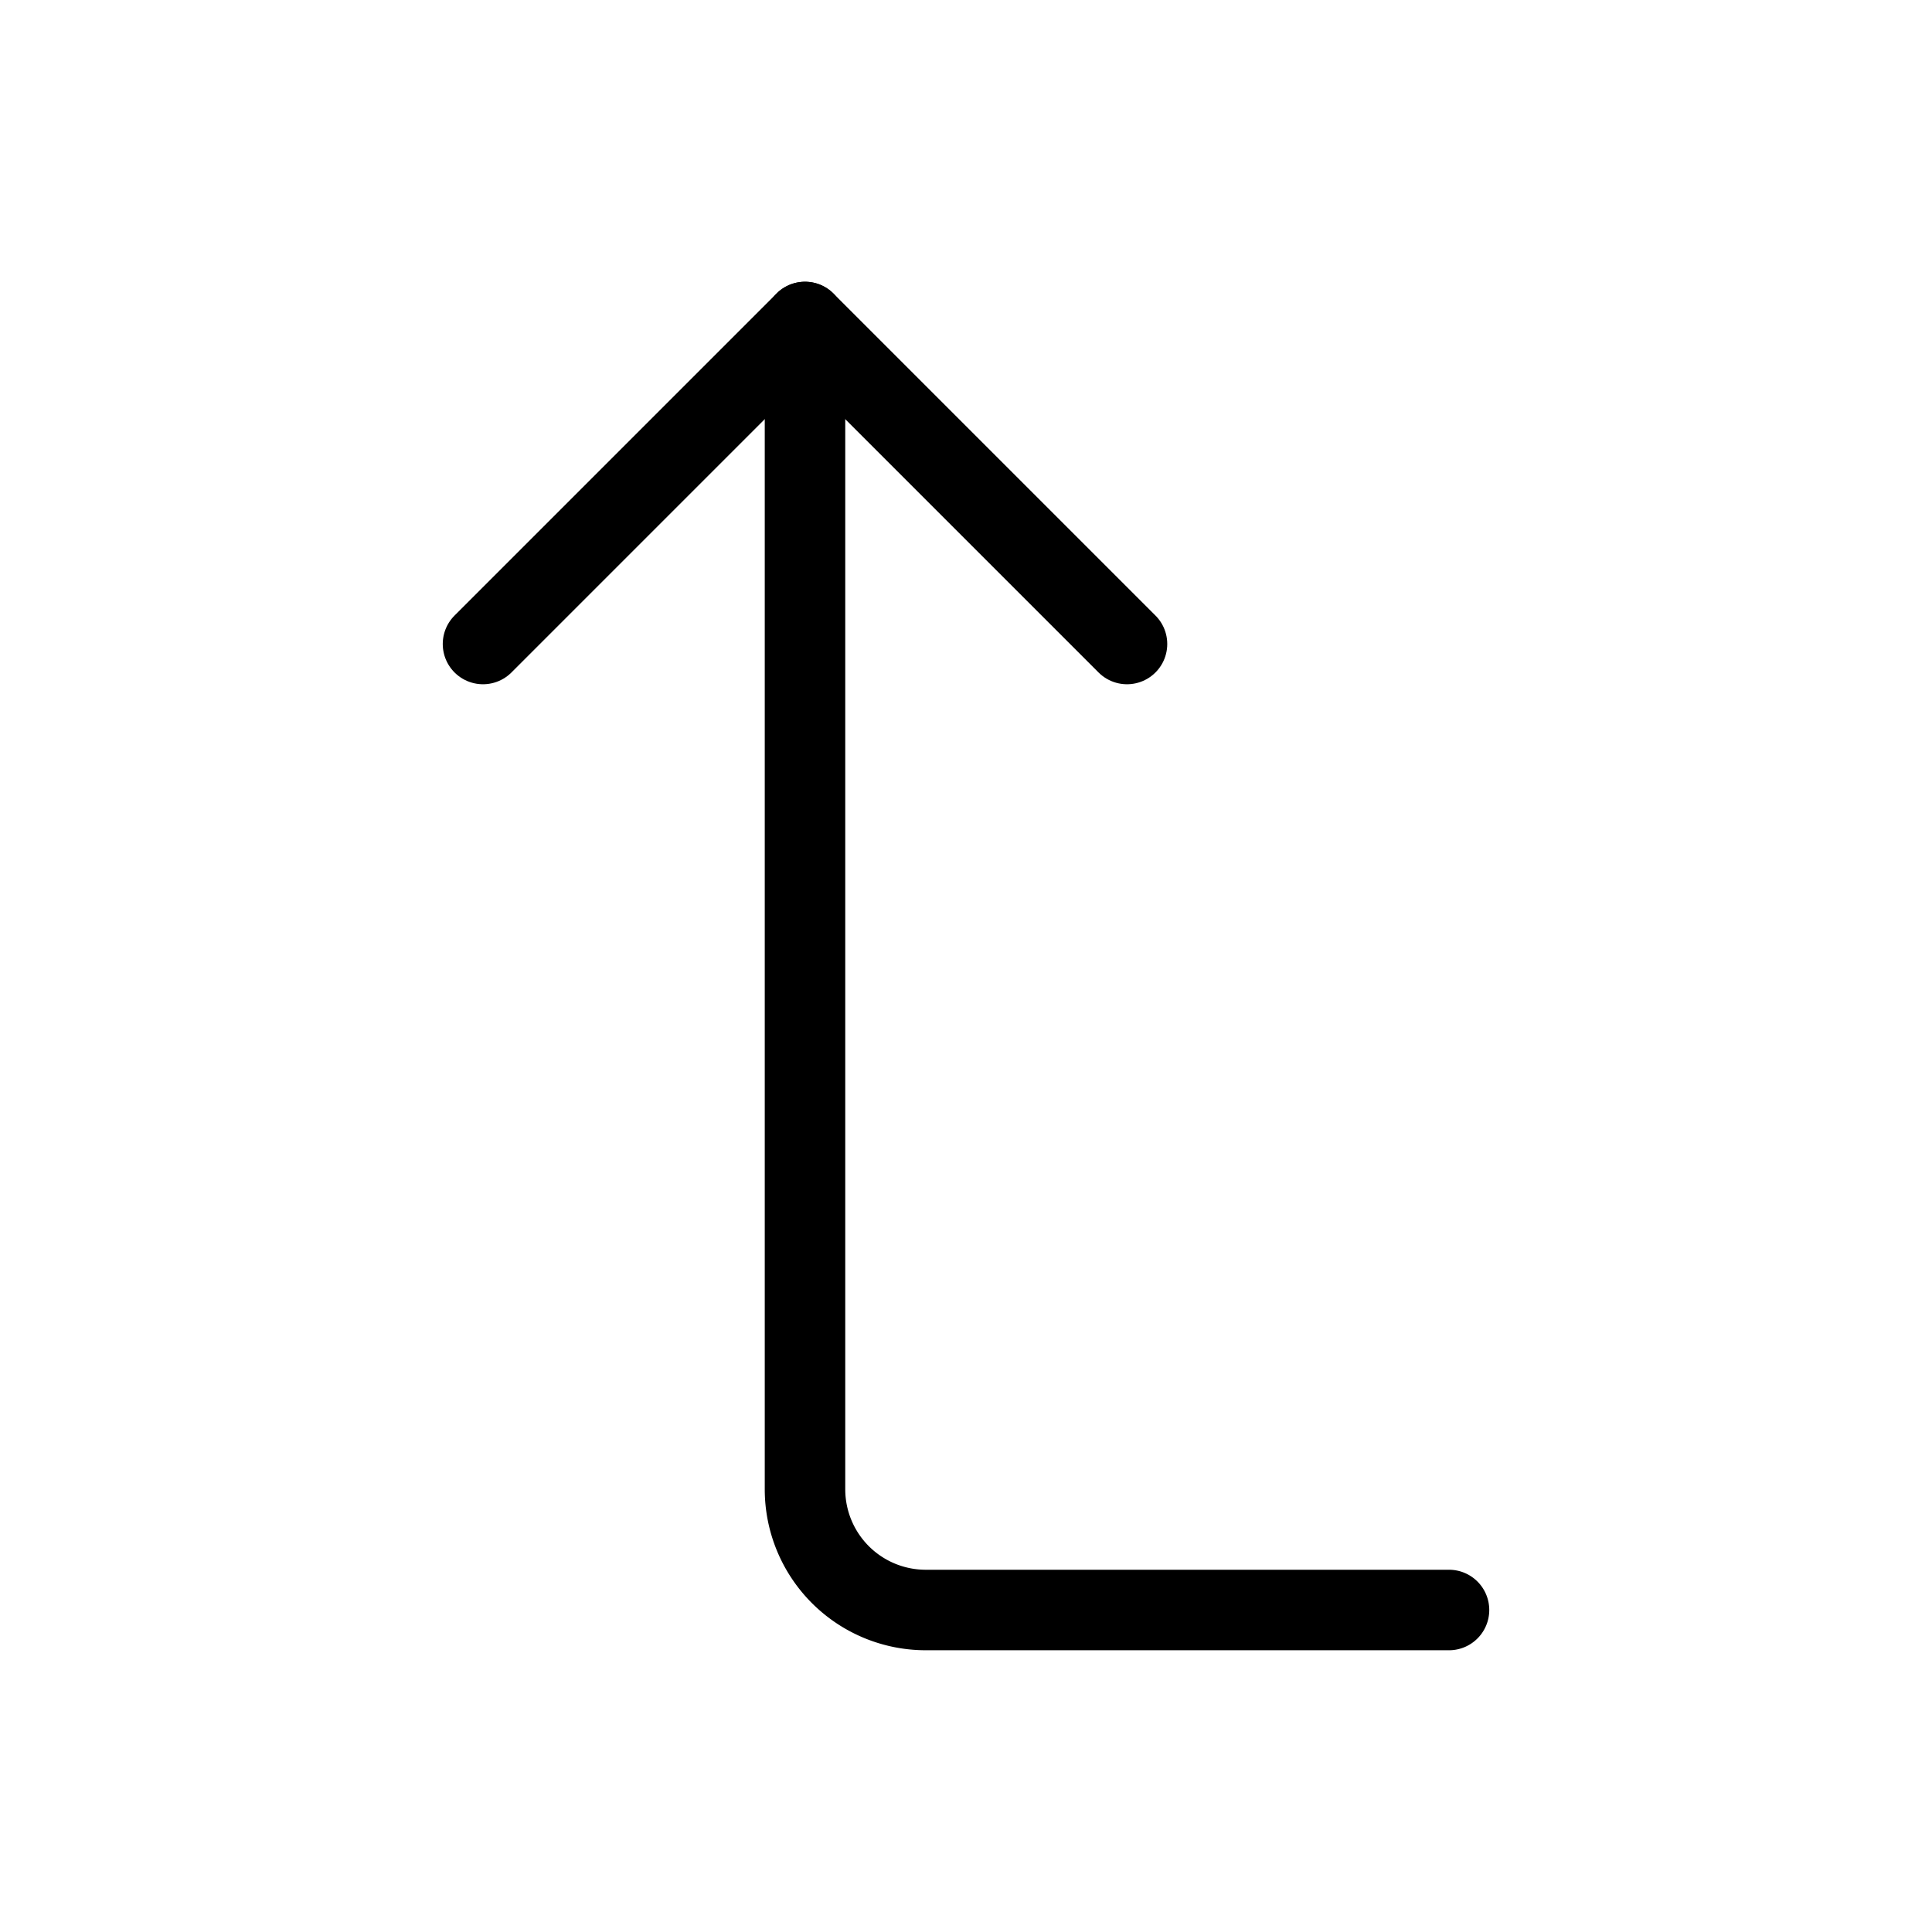 <svg fill-opacity="1" stroke-opacity="1" xmlns="http://www.w3.org/2000/svg" width="48" height="48" fill="none" viewBox="0 0 48 48"><path stroke="#000" stroke-linecap="round" stroke-linejoin="round" stroke-width="2" d="m12 16 8-8 8 8"/><path stroke="#000" stroke-linecap="round" stroke-linejoin="round" stroke-width="2" d="M36 40H23a3 3 0 0 1-3-3V8"/></svg>